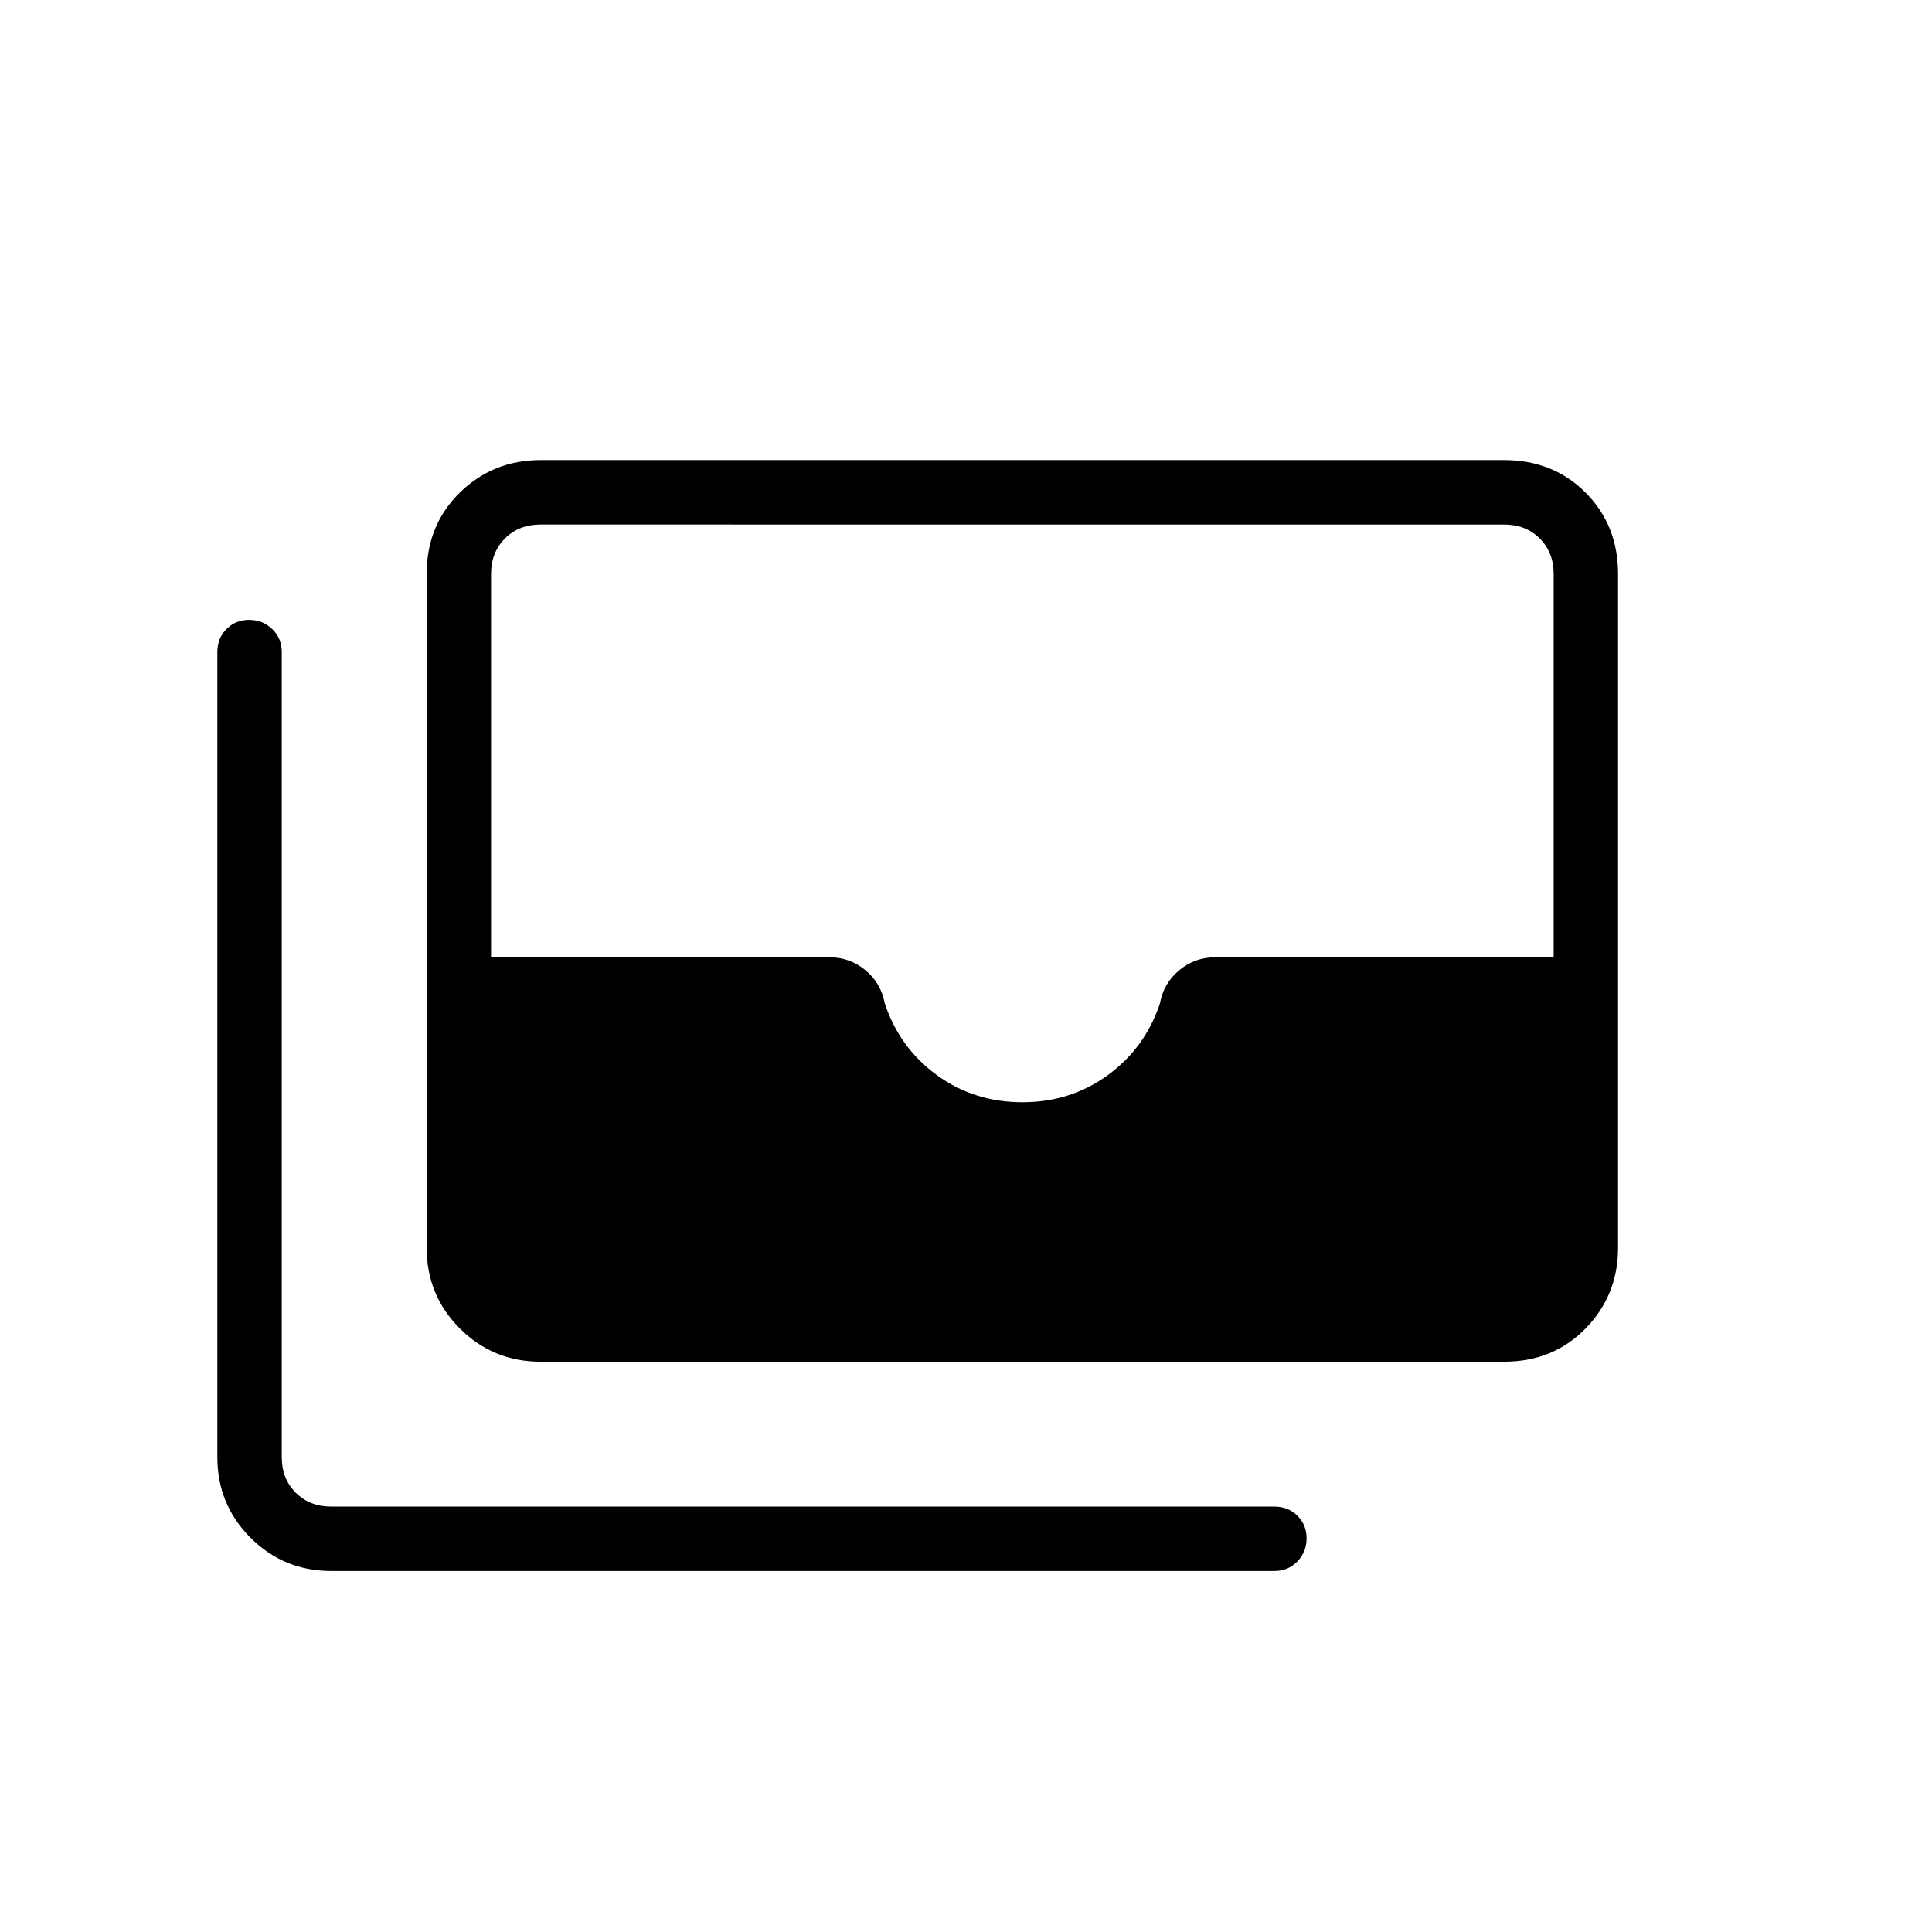 <svg xmlns="http://www.w3.org/2000/svg" height="20" viewBox="0 -960 960 960" width="20"><path d="M268.62-283.38q-23.62 0-40.12-16.5Q212-316.38 212-340v-334.77q0-24.32 16.5-40.47t40.12-16.15h478.76q24.32 0 40.47 16.15T804-674.77V-340q0 23.62-16.15 40.12-16.15 16.5-40.47 16.5H268.62ZM508-412.31q24 0 42.5-13.5t25.85-35.54q1.84-10.1 9.58-16.53 7.73-6.43 17.84-6.43H772v-190.46q0-10.77-6.92-17.69-6.93-6.92-17.7-6.92H268.62q-10.77 0-17.7 6.92-6.92 6.92-6.92 17.69v190.46h168.23q10.11 0 17.84 6.43 7.74 6.43 9.58 16.53 7.35 22.04 25.85 35.54t42.5 13.5ZM164.62-179.38q-23.62 0-40.12-16.5Q108-212.38 108-236v-400q0-6.84 4.52-11.42t11.27-4.58q6.75 0 11.48 4.58T140-636v400q0 10.77 6.92 17.69 6.93 6.93 17.7 6.93h468.61q6.84 0 11.42 4.52t4.58 11.26q0 6.75-4.58 11.48-4.58 4.74-11.42 4.74H164.62Z"/></svg>